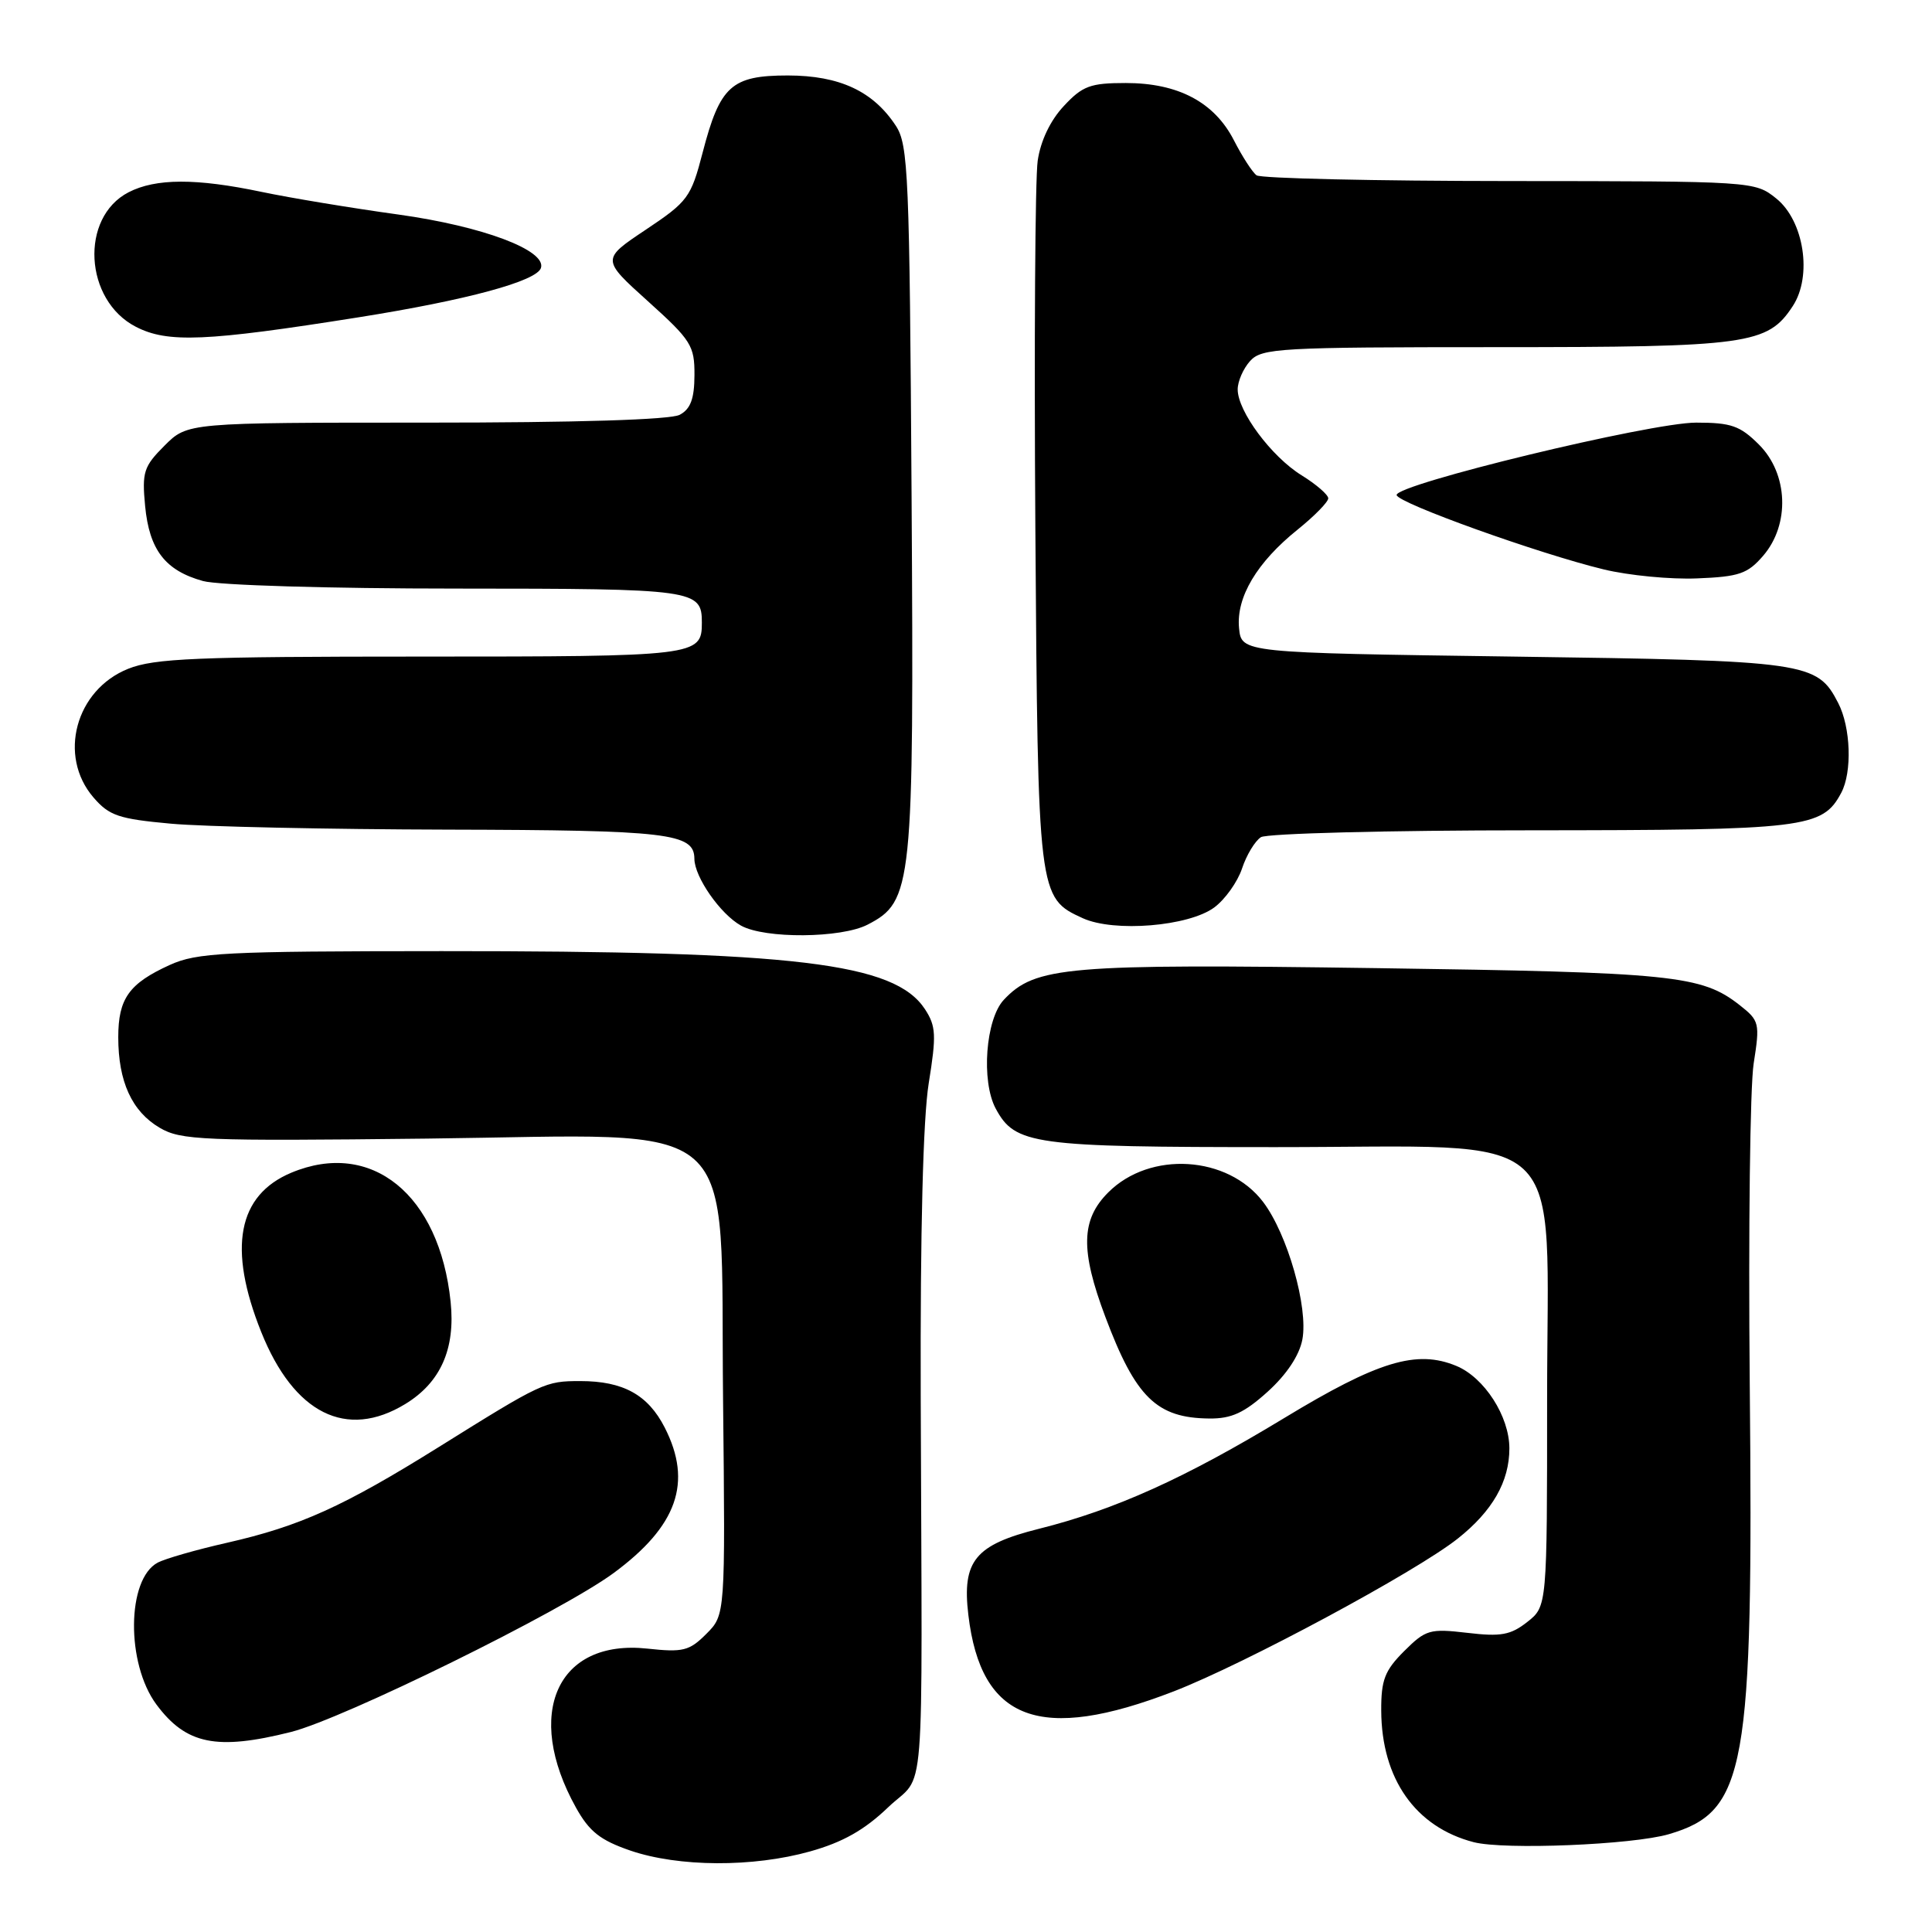 <?xml version="1.0" encoding="UTF-8" standalone="no"?>
<!DOCTYPE svg PUBLIC "-//W3C//DTD SVG 1.1//EN" "http://www.w3.org/Graphics/SVG/1.1/DTD/svg11.dtd" >
<svg xmlns="http://www.w3.org/2000/svg" xmlns:xlink="http://www.w3.org/1999/xlink" version="1.1" viewBox="0 0 256 256">
 <g >
 <path fill="currentColor"
d=" M 107.35 245.32 C 111.67 244.11 114.55 242.48 117.67 239.49 C 122.71 234.66 122.19 241.13 122.00 185.15 C 121.93 163.13 122.31 148.20 123.06 143.54 C 124.09 137.16 124.03 135.97 122.56 133.72 C 118.53 127.58 105.45 126.01 58.50 126.03 C 29.71 126.04 26.10 126.23 22.50 127.86 C 17.09 130.32 15.67 132.32 15.67 137.44 C 15.67 143.31 17.47 147.26 21.15 149.43 C 23.97 151.09 26.75 151.21 56.58 150.87 C 99.10 150.38 95.39 147.12 95.81 185.51 C 96.11 213.98 96.11 213.98 93.59 216.50 C 91.34 218.76 90.50 218.96 85.78 218.45 C 73.83 217.16 69.38 227.06 76.32 239.52 C 78.09 242.70 79.54 243.84 83.52 245.21 C 89.93 247.40 99.77 247.45 107.35 245.32 Z  M 221.13 243.04 C 231.37 240.03 232.34 234.64 231.85 183.27 C 231.66 163.05 231.89 143.99 232.37 140.92 C 233.21 135.56 233.14 135.25 230.51 133.18 C 225.46 129.22 221.71 128.84 182.25 128.28 C 141.27 127.70 137.18 128.05 133.01 132.48 C 130.60 135.05 129.99 143.24 131.93 146.88 C 134.51 151.68 136.81 152.00 169.03 152.00 C 208.63 152.00 205.00 148.64 205.00 185.35 C 205.00 212.85 205.00 212.85 202.37 214.92 C 200.17 216.65 198.88 216.89 194.43 216.36 C 189.45 215.78 188.92 215.93 186.05 218.79 C 183.48 221.36 183.00 222.61 183.02 226.67 C 183.06 235.71 187.56 242.10 195.28 244.10 C 199.34 245.14 216.31 244.45 221.13 243.04 Z  M 38.54 229.50 C 45.53 227.74 74.37 213.54 81.29 208.45 C 89.75 202.22 91.79 196.43 88.08 189.16 C 85.86 184.81 82.57 183.00 76.89 183.00 C 72.23 183.00 71.87 183.17 58.14 191.74 C 45.51 199.62 39.74 202.23 30.10 204.42 C 26.03 205.34 21.88 206.53 20.89 207.06 C 16.79 209.25 16.69 220.42 20.73 225.86 C 24.66 231.15 28.71 231.97 38.54 229.50 Z  M 155.54 224.11 C 164.93 220.47 187.57 208.30 193.15 203.88 C 197.76 200.23 200.00 196.32 200.00 191.92 C 200.00 187.68 196.69 182.53 192.97 180.99 C 187.71 178.81 182.61 180.35 170.13 187.92 C 157.05 195.85 147.78 200.04 137.68 202.57 C 129.21 204.69 127.46 206.81 128.31 213.98 C 129.98 228.05 137.81 230.97 155.54 224.11 Z  M 53.70 186.04 C 58.38 183.19 60.36 178.73 59.71 172.50 C 58.24 158.27 49.21 150.96 38.60 155.39 C 31.49 158.37 30.16 165.38 34.61 176.49 C 38.94 187.31 45.91 190.79 53.70 186.04 Z  M 167.97 184.41 C 170.49 182.13 172.17 179.60 172.57 177.49 C 173.37 173.24 170.60 163.53 167.38 159.28 C 162.71 153.11 152.38 152.46 146.85 158.00 C 143.23 161.61 143.14 165.67 146.47 174.51 C 150.48 185.18 153.27 187.90 160.25 187.96 C 163.17 187.99 164.87 187.21 167.97 184.41 Z  M 114.96 122.52 C 120.92 119.44 121.11 117.58 120.79 65.95 C 120.52 23.06 120.36 19.19 118.70 16.66 C 115.69 12.08 111.25 10.01 104.40 10.00 C 96.92 10.00 95.40 11.37 93.10 20.23 C 91.56 26.16 91.15 26.71 85.58 30.43 C 79.69 34.36 79.69 34.36 85.87 39.93 C 91.60 45.09 92.04 45.81 92.02 49.71 C 92.01 52.84 91.50 54.20 90.07 54.96 C 88.85 55.62 76.39 56.00 56.49 56.00 C 24.85 56.00 24.85 56.00 21.80 59.05 C 19.04 61.81 18.80 62.55 19.23 67.06 C 19.79 72.87 21.89 75.60 26.90 76.99 C 28.93 77.55 43.60 77.99 60.55 77.99 C 92.13 78.00 93.00 78.12 93.00 82.50 C 93.00 86.93 92.39 87.00 55.82 87.00 C 26.06 87.00 20.45 87.23 16.98 88.62 C 10.01 91.41 7.65 100.16 12.38 105.66 C 14.47 108.09 15.73 108.51 22.63 109.14 C 26.96 109.54 43.47 109.89 59.32 109.93 C 88.59 110.00 91.99 110.40 92.01 113.79 C 92.02 116.20 95.45 121.13 98.19 122.65 C 101.36 124.41 111.46 124.33 114.96 122.52 Z  M 160.90 120.24 C 162.33 119.18 163.99 116.85 164.58 115.07 C 165.17 113.29 166.30 111.43 167.08 110.93 C 167.86 110.44 183.93 110.02 202.80 110.02 C 239.28 110.00 241.47 109.74 243.97 105.06 C 245.44 102.31 245.24 96.37 243.57 93.15 C 240.77 87.72 239.55 87.54 200.50 87.00 C 164.50 86.50 164.50 86.50 164.18 83.22 C 163.79 79.13 166.55 74.50 171.96 70.16 C 174.18 68.37 176.00 66.51 176.00 66.03 C 176.00 65.56 174.41 64.18 172.47 62.98 C 168.47 60.51 164.00 54.50 164.00 51.60 C 164.00 50.53 164.74 48.83 165.65 47.83 C 167.19 46.13 169.54 46.00 198.19 46.00 C 231.69 46.00 234.22 45.65 237.55 40.56 C 240.17 36.57 239.04 29.24 235.35 26.29 C 232.52 24.02 232.31 24.01 200.00 23.99 C 182.12 23.98 167.05 23.64 166.50 23.23 C 165.95 22.83 164.60 20.74 163.50 18.59 C 160.91 13.54 156.12 11.00 149.17 11.00 C 144.48 11.00 143.44 11.38 140.96 14.05 C 139.17 15.96 137.88 18.67 137.50 21.30 C 137.16 23.61 137.02 45.52 137.19 70.00 C 137.53 118.78 137.55 118.96 143.48 121.67 C 147.63 123.56 157.51 122.75 160.90 120.24 Z  M 233.63 73.64 C 237.20 69.49 236.95 62.79 233.08 58.92 C 230.57 56.41 229.39 56.00 224.75 56.00 C 218.68 56.00 184.85 64.19 185.06 65.60 C 185.23 66.67 203.94 73.38 212.50 75.45 C 215.80 76.25 221.37 76.79 224.88 76.64 C 230.45 76.42 231.57 76.03 233.63 73.64 Z  M 47.48 42.05 C 61.85 39.77 71.13 37.26 71.68 35.50 C 72.40 33.15 63.94 29.98 52.81 28.43 C 46.59 27.57 38.43 26.22 34.68 25.43 C 25.97 23.60 20.64 23.62 17.03 25.48 C 10.56 28.83 11.16 39.78 18.00 43.30 C 22.21 45.47 27.26 45.26 47.48 42.05 Z "/>
</g>
</svg>